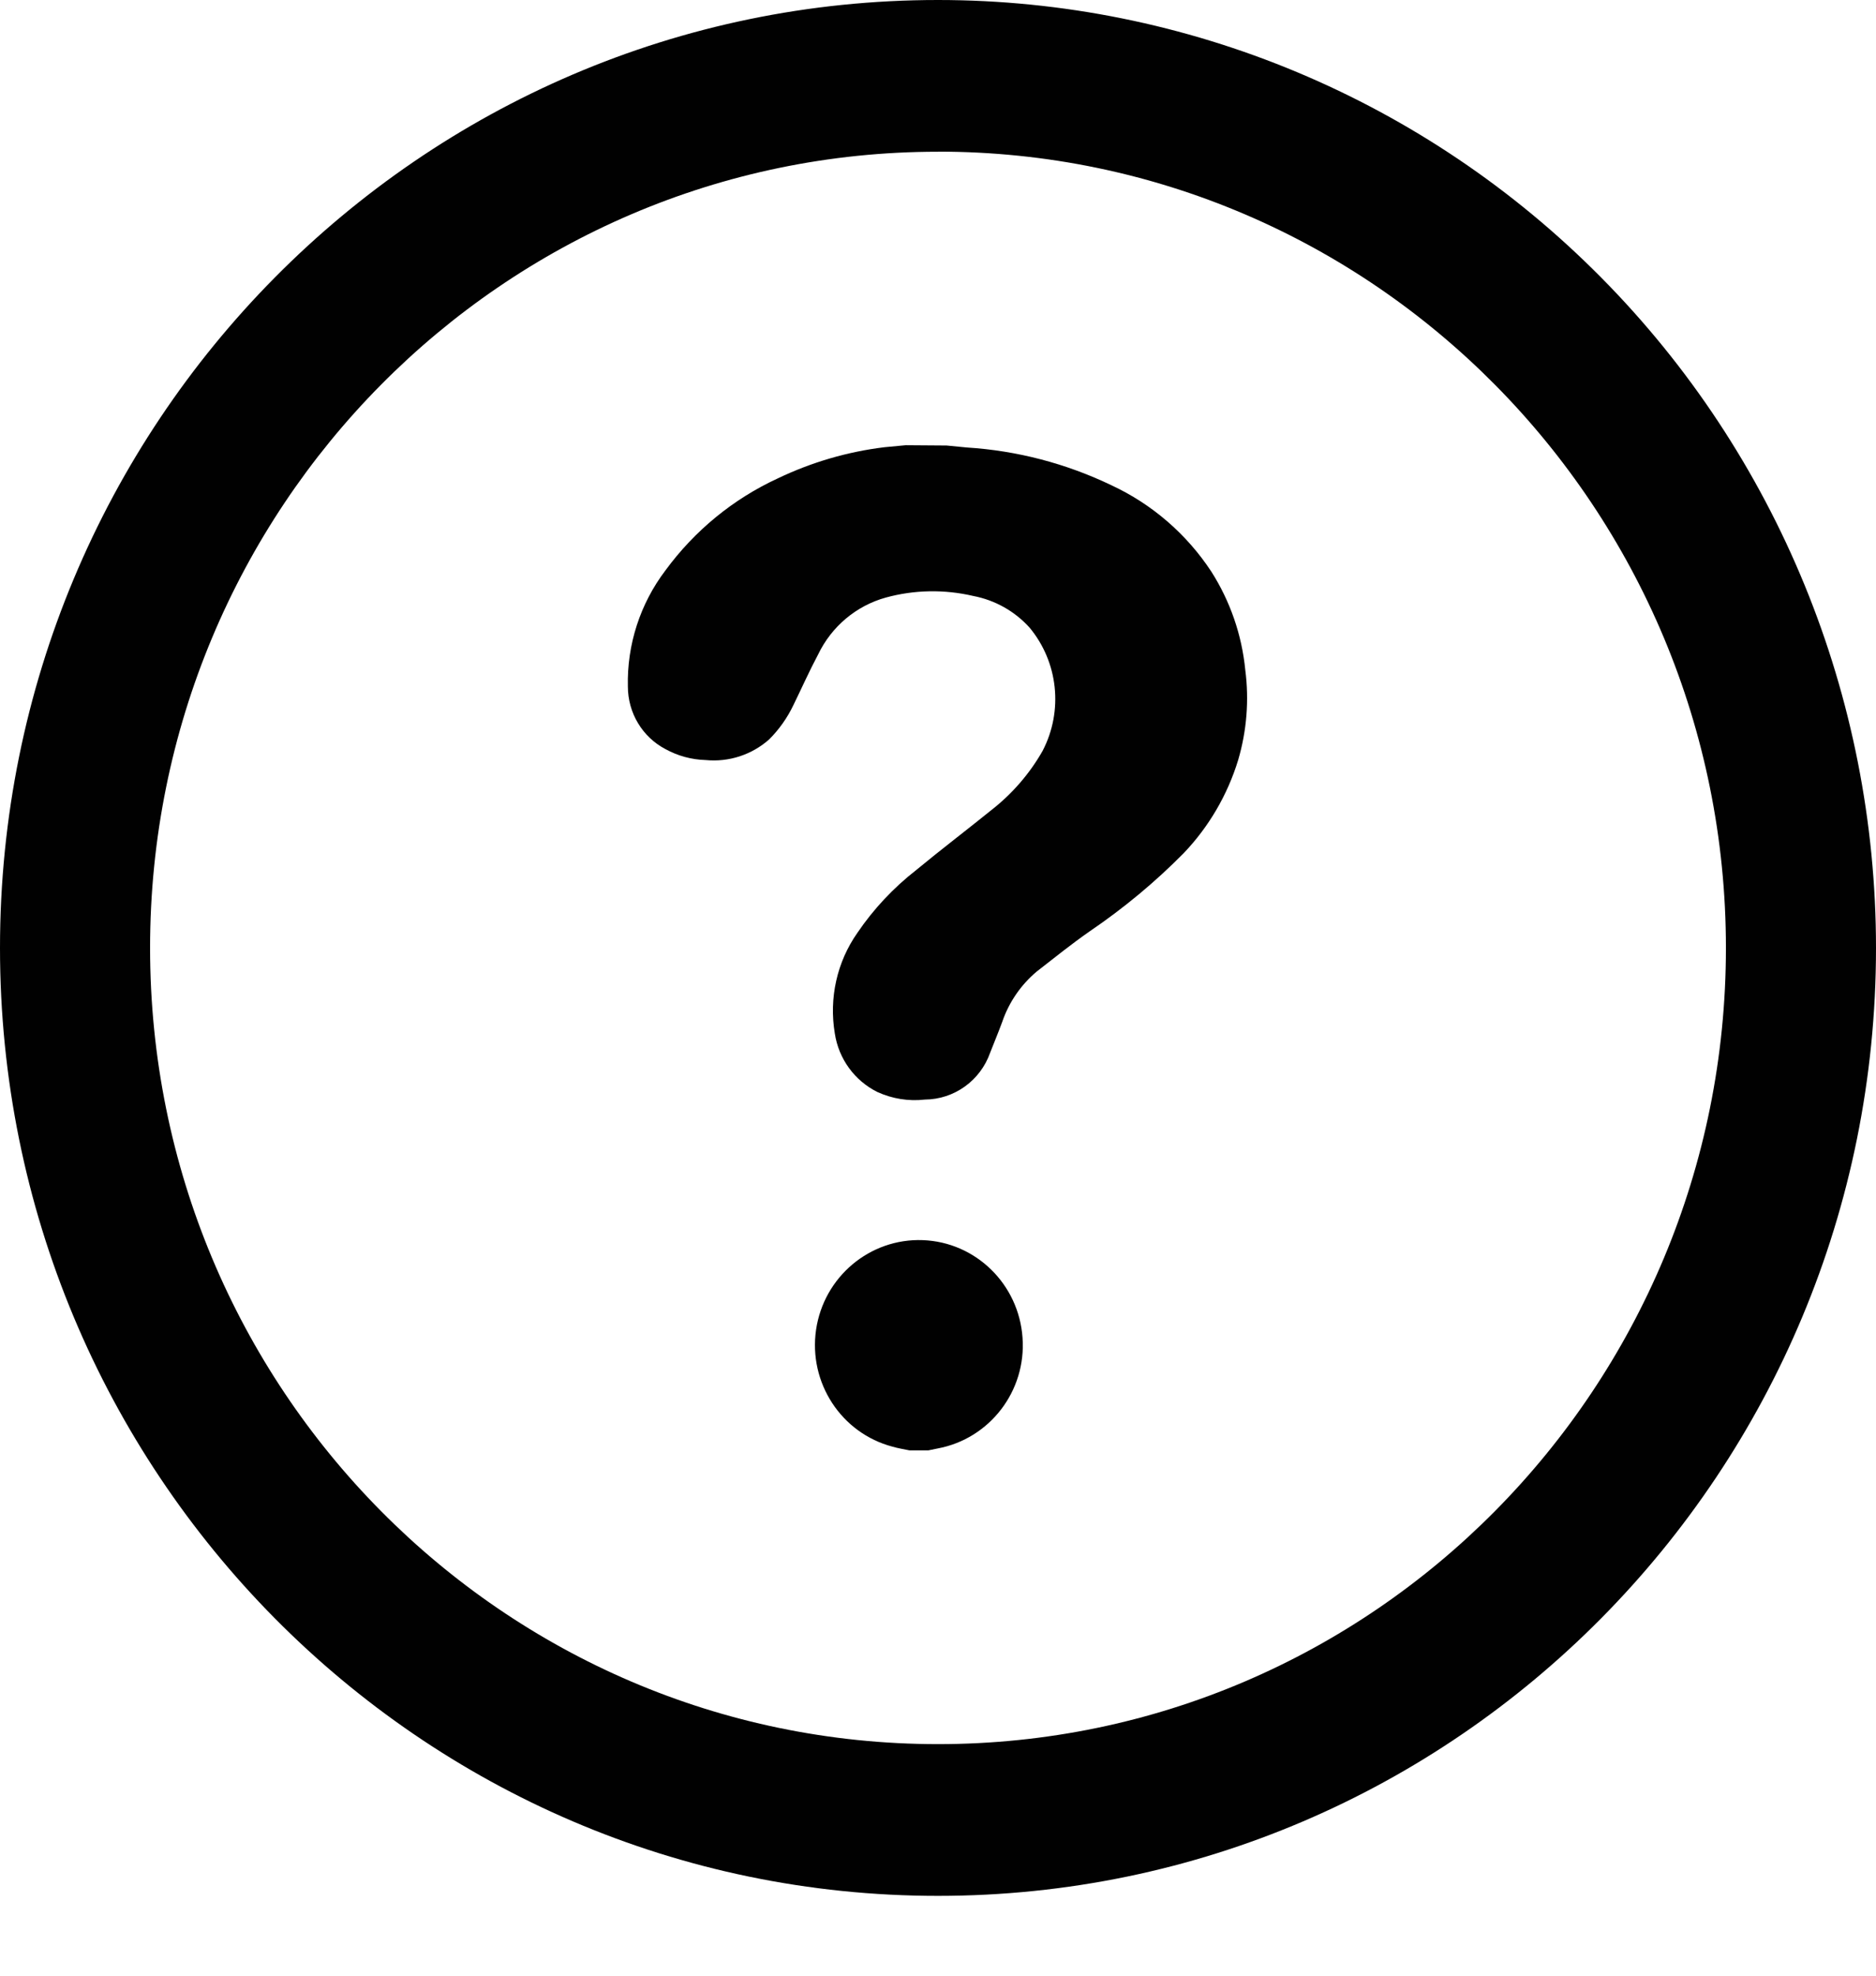 <svg xmlns="http://www.w3.org/2000/svg" width="19" height="20" viewBox="0 0 19 20">
    <g fill="#010101">
        <path d="M9.5 1.535c4.407 0 7.98 3.61 7.98 8.061 0 4.452-3.573 8.06-7.98 8.06s-7.98-3.608-7.98-8.06 3.573-8.06 7.98-8.06M9.5 0C4.253 0 0 4.296 0 9.596s4.253 9.596 9.5 9.596S19 14.896 19 9.596c0-2.545-1-4.986-2.782-6.785C14.436 1.01 12.02 0 9.5 0z"/>
        <path d="M9.587 4.51l.206.02c.508.032 1.005.162 1.465.383.41.191.76.493 1.01.873.191.3.309.64.344.995.04.306.015.617-.072.913-.108.353-.297.676-.551.942-.29.294-.609.558-.95.79-.19.132-.36.27-.538.408-.161.135-.283.312-.351.512-.038.104-.082.208-.122.311-.1.283-.364.472-.661.474-.164.019-.33-.008-.48-.076-.232-.115-.393-.336-.432-.593-.06-.357.021-.723.228-1.018.164-.242.366-.457.597-.637.248-.205.505-.4.76-.606.21-.164.388-.368.52-.601.21-.405.158-.897-.133-1.247-.15-.166-.35-.278-.57-.32-.292-.068-.596-.063-.885.016-.3.083-.55.293-.686.576-.09.169-.167.342-.25.512-.062.13-.145.247-.246.348-.177.157-.41.232-.644.209-.142-.004-.282-.042-.407-.111-.234-.123-.38-.367-.38-.634-.01-.423.125-.838.38-1.174.296-.404.688-.725 1.14-.933.341-.163.707-.27 1.081-.315l.213-.02.414.003zM9.21 14.682c-.058-.012-.115-.021-.17-.037-.52-.137-.853-.647-.775-1.184.079-.536.545-.927 1.081-.907.537.02.972.446 1.01.987.04.54-.332 1.024-.86 1.122l-.093.019H9.21z"/>
    </g>
</svg>
